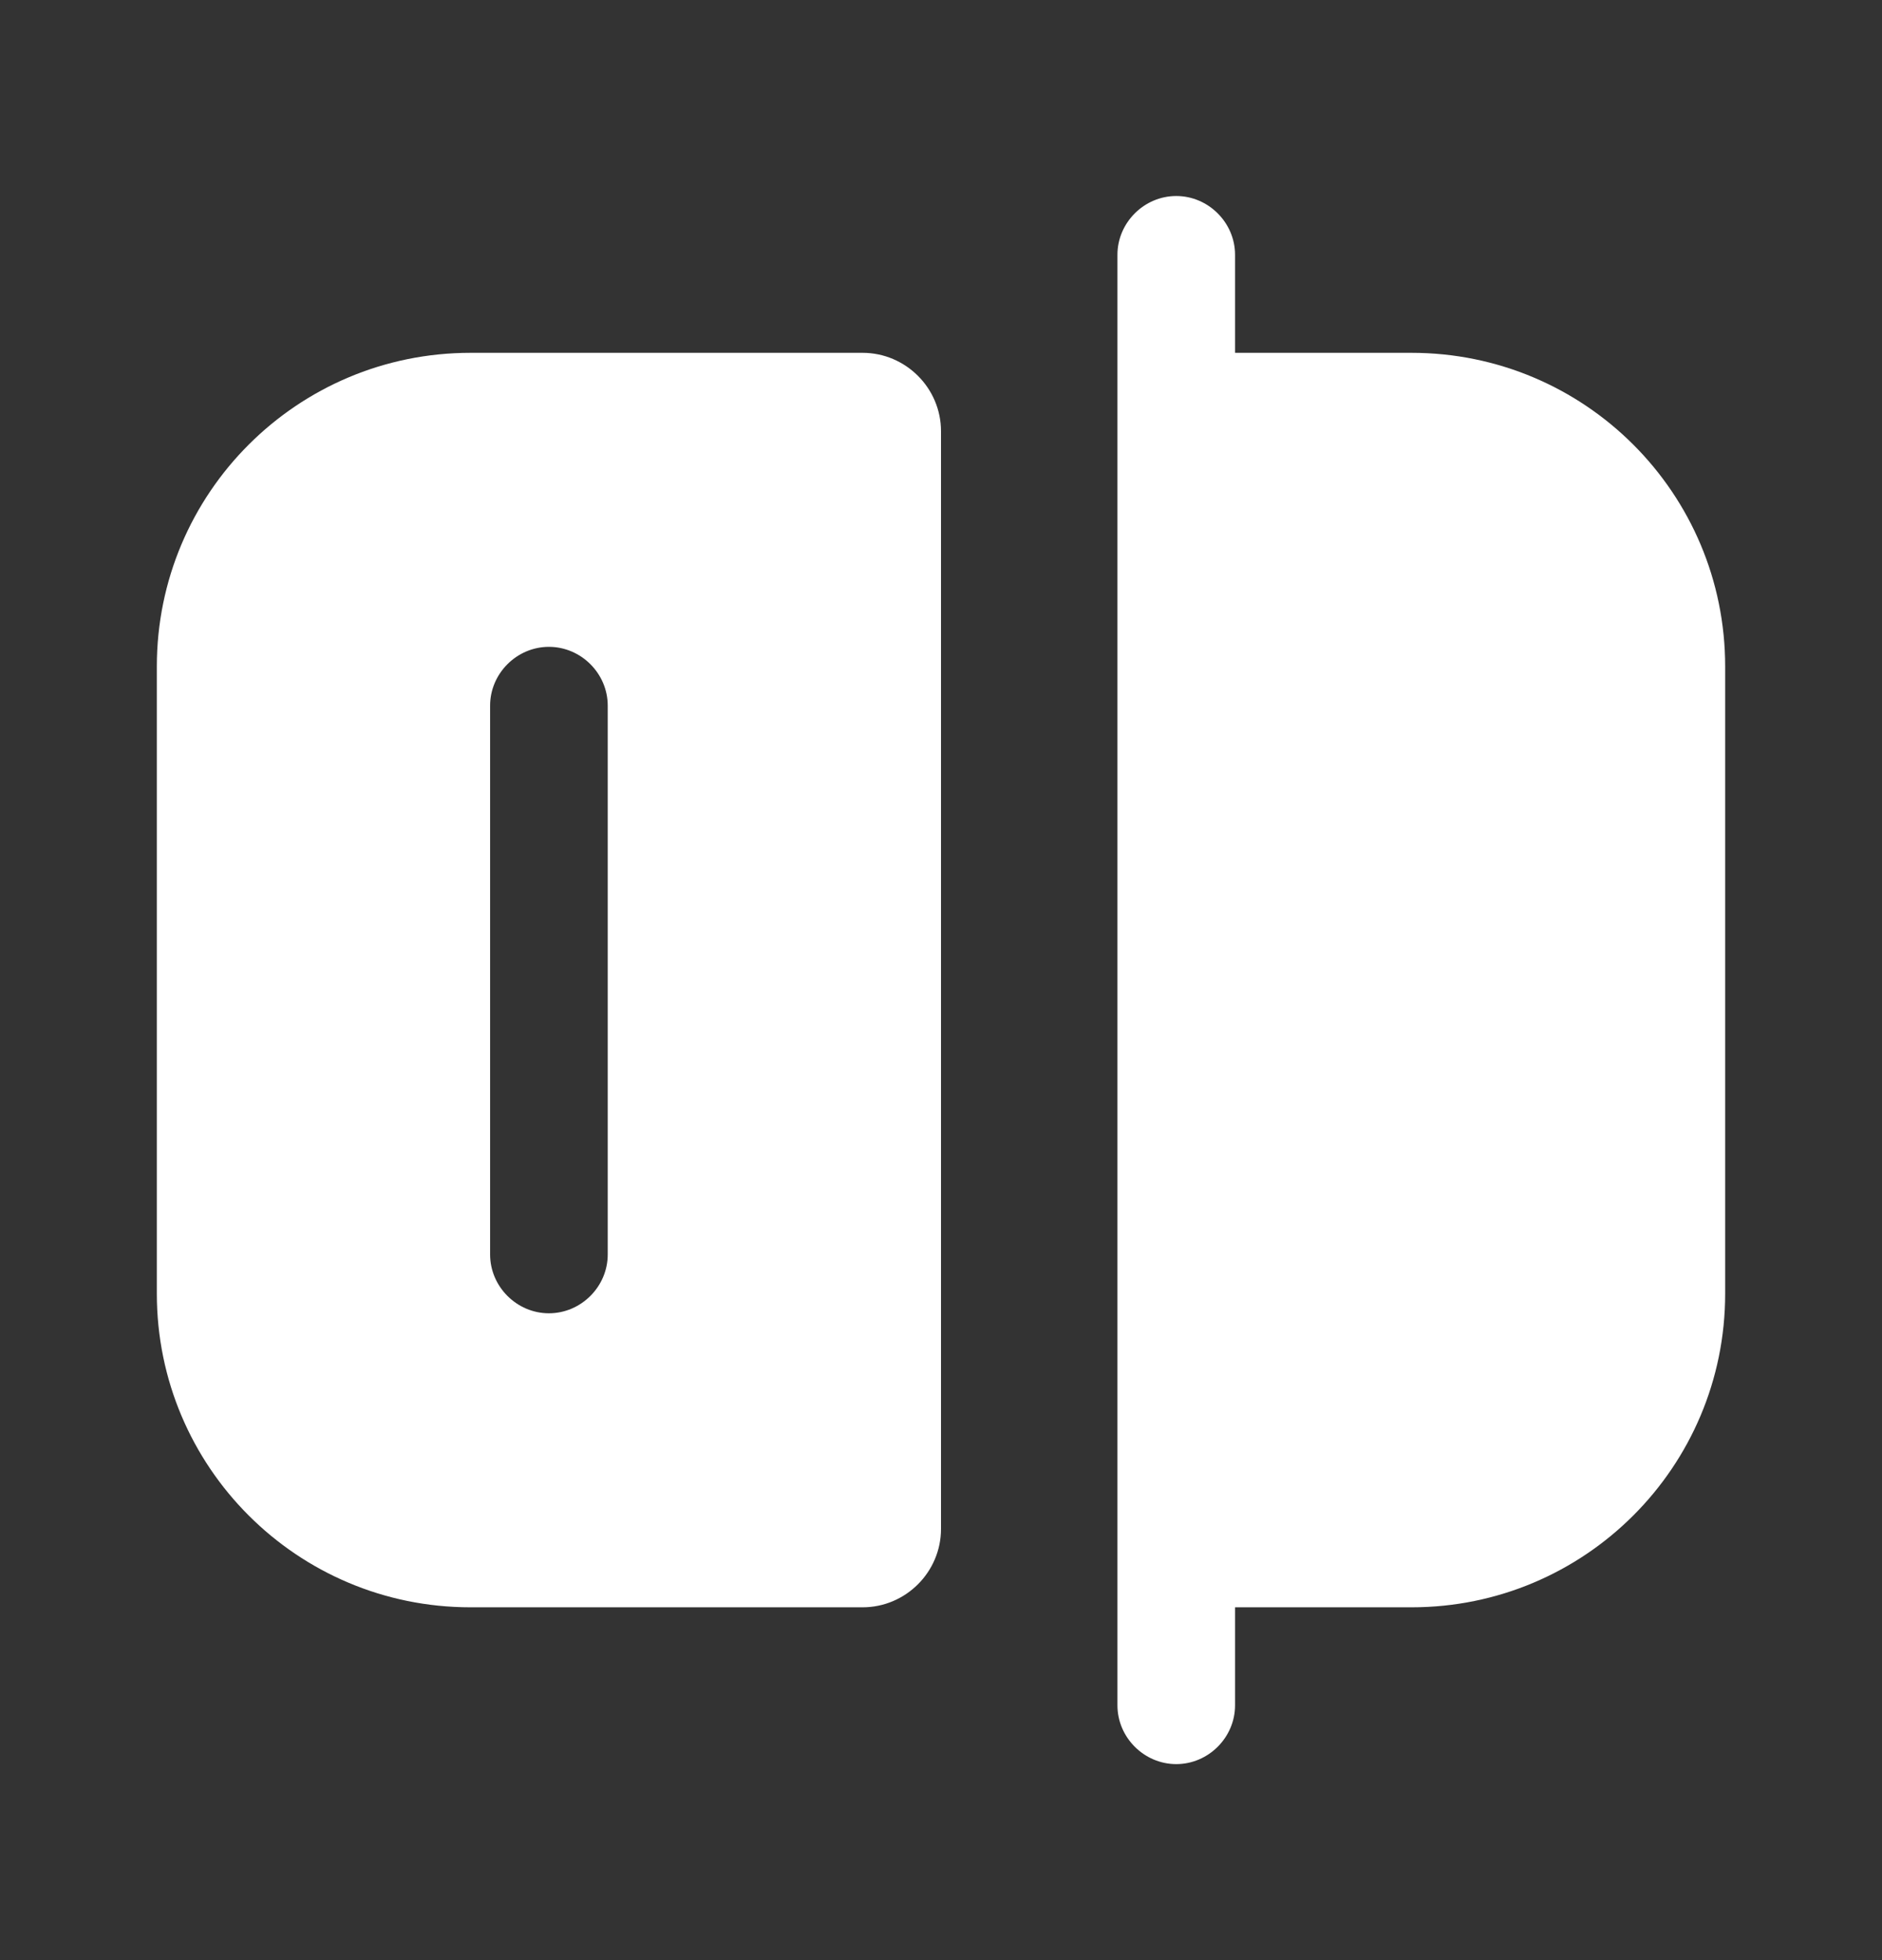<svg width="24" height="25" viewBox="0 0 24 25" fill="none" xmlns="http://www.w3.org/2000/svg">
<rect x="0" y="0" width="24" height="25" fill="#333333" stroke="none"/>
<path d="M15 22.5C14.59 22.5 14.25 22.16 14.25 21.75V3.25C14.25 2.84 14.59 2.5 15 2.5C15.41 2.5 15.75 2.84 15.75 3.25V21.75C15.75 22.16 15.41 22.5 15 22.5Z" fill="white"/>
<path d="M18 20.5H15V4.5H18C20.21 4.5 22 6.29 22 8.5V16.5C22 18.71 20.21 20.5 18 20.5Z" fill="white"/>
<path d="M6 4.5C3.79 4.5 2 6.29 2 8.5V16.5C2 18.71 3.79 20.5 6 20.5H11C11.55 20.5 12 20.05 12 19.5V5.5C12 4.95 11.55 4.5 11 4.5H6ZM7.75 16C7.75 16.41 7.41 16.75 7 16.75C6.59 16.75 6.25 16.41 6.25 16V9C6.25 8.59 6.59 8.25 7 8.25C7.41 8.25 7.75 8.59 7.75 9V16Z" fill="white"/>
</svg>
